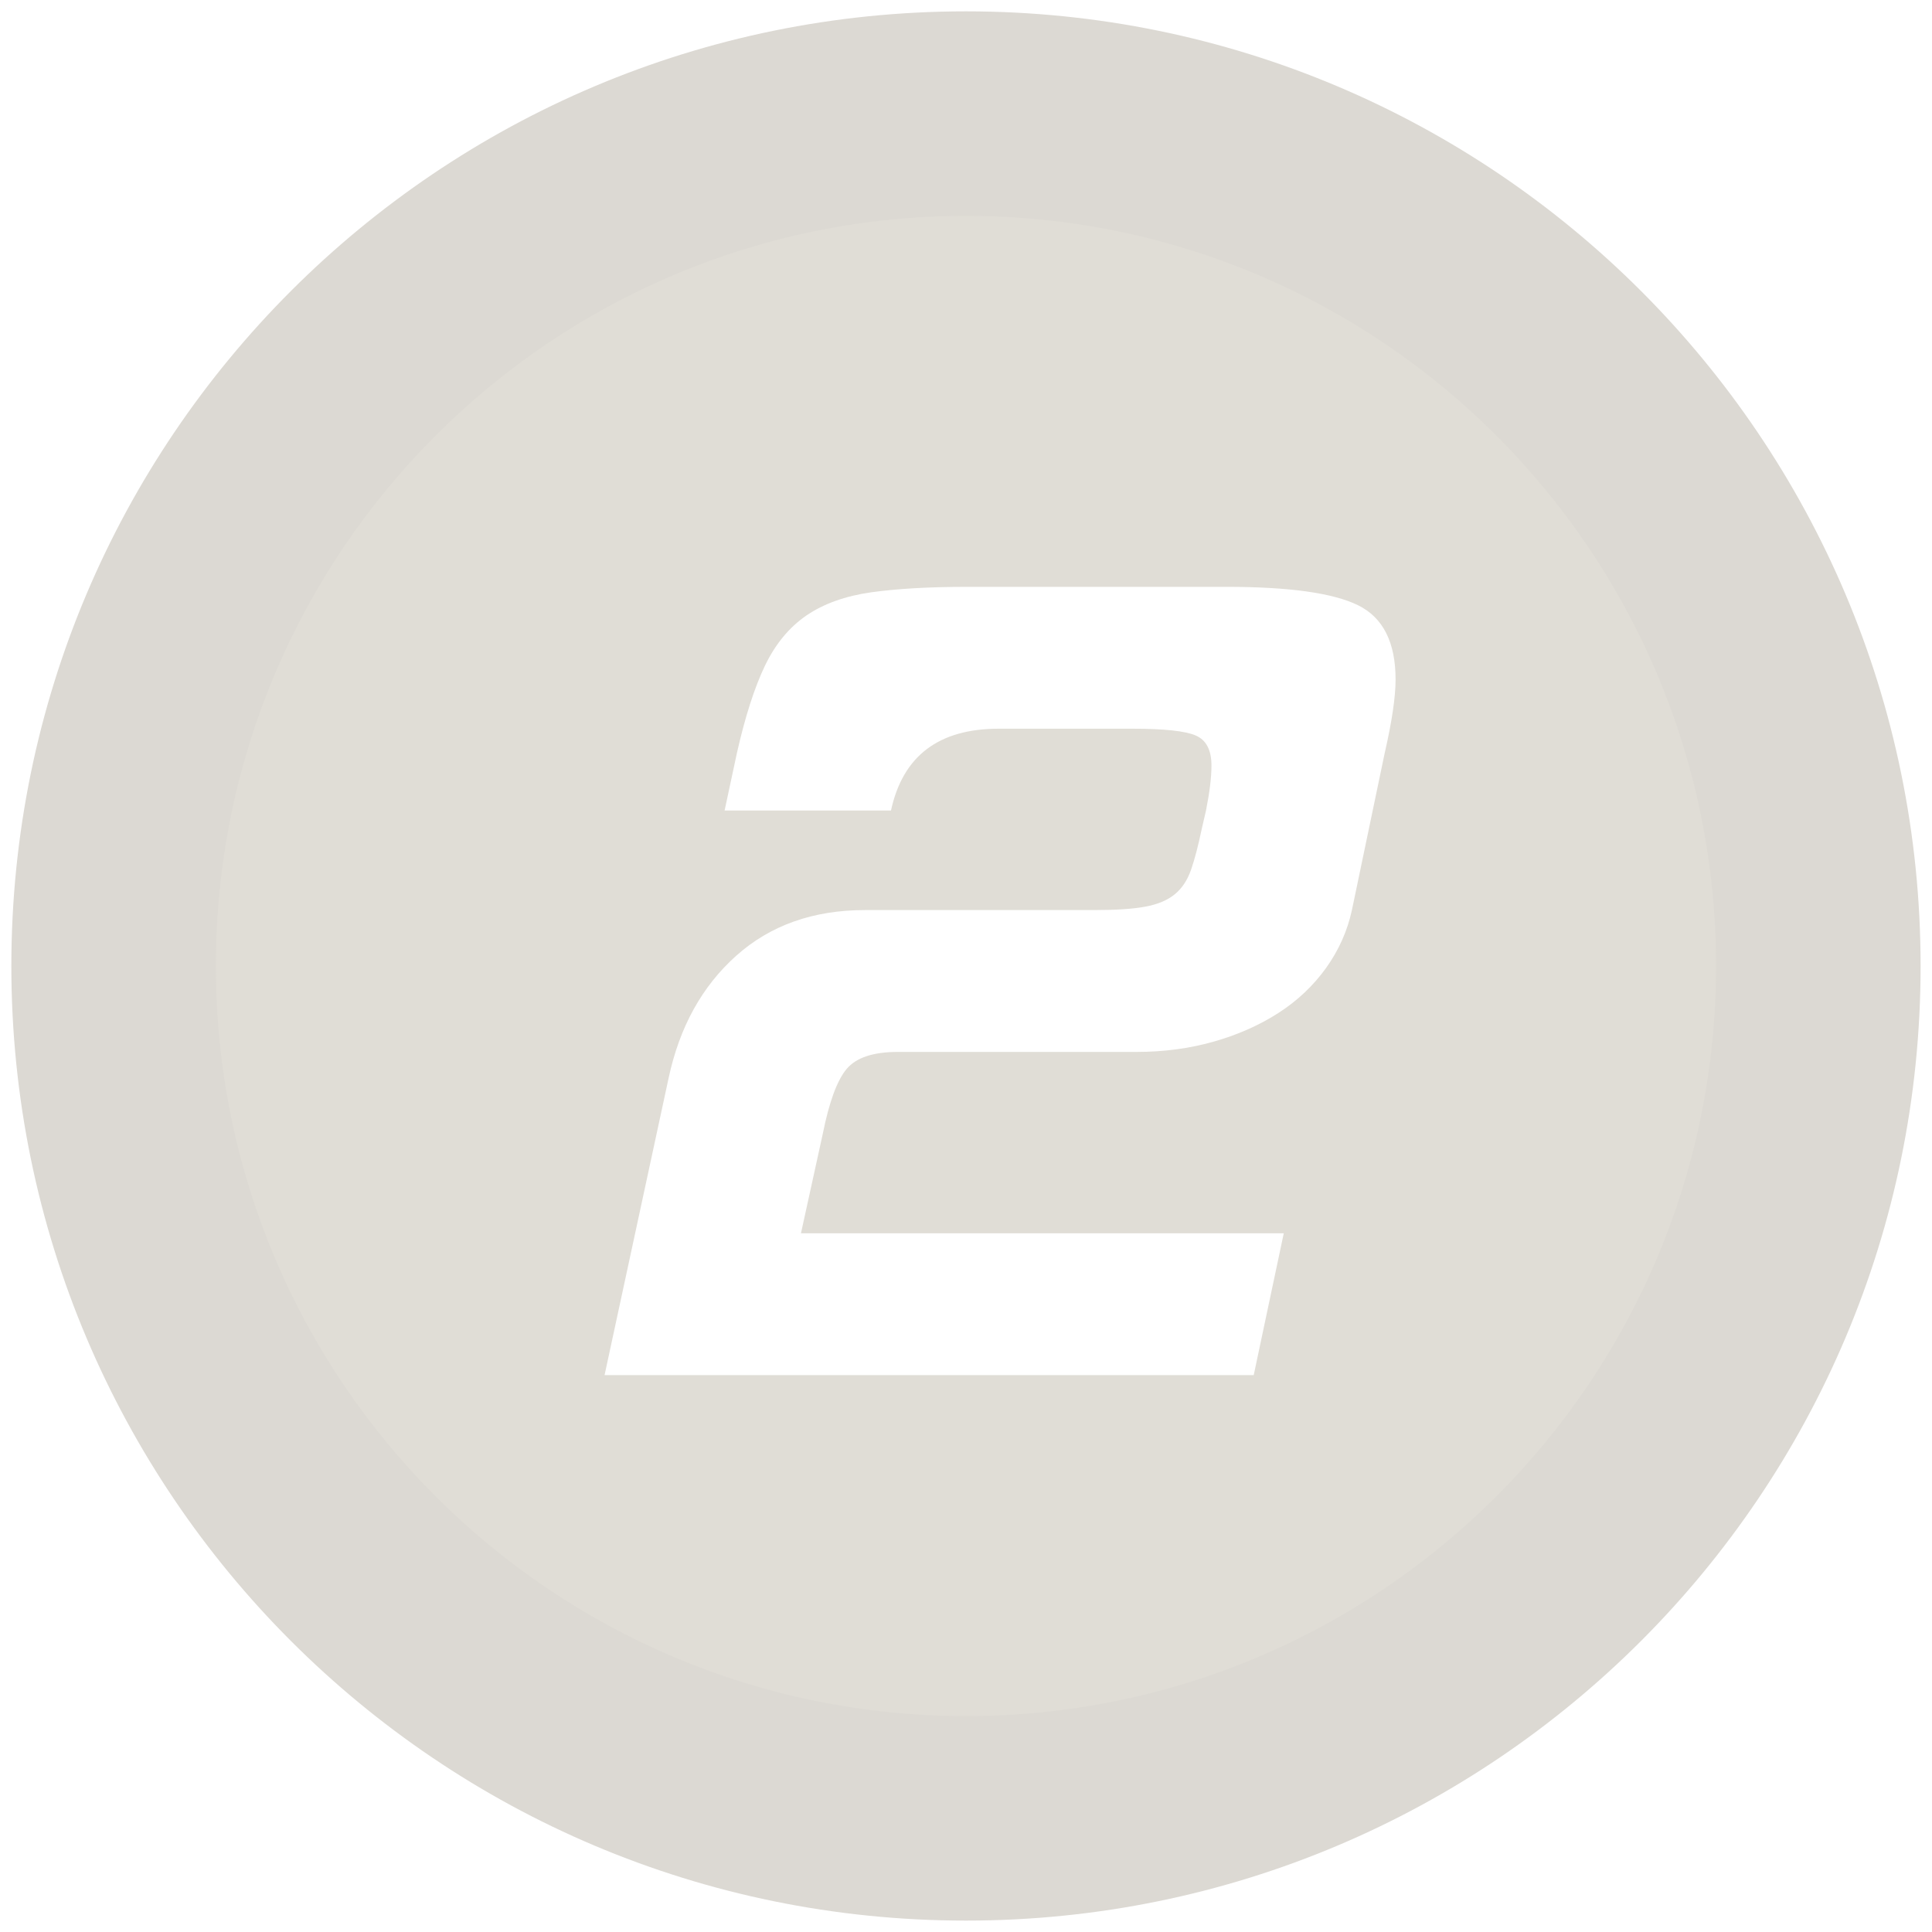 <?xml version="1.0" encoding="UTF-8"?>
<svg width="40px" height="40px" viewBox="0 0 40 40" version="1.1" xmlns="http://www.w3.org/2000/svg" xmlns:xlink="http://www.w3.org/1999/xlink">
    <!-- Generator: Sketch 50.2 (55047) - http://www.bohemiancoding.com/sketch -->
    <title>2</title>
    <desc>Created with Sketch.</desc>
    <defs></defs>
    <g id="Page-1" stroke="none" stroke-width="1" fill="none" fill-rule="evenodd">
        <g id="战果" transform="translate(-1254, -625)">
            <g id="Group" transform="translate(1100, 56)">
                <g id="2" transform="translate(150, 565)">
                    <g id="Group" transform="translate(4.235, 4.235)">
                        <path d="M19.765,36.706 C10.408,36.706 2.824,29.121 2.824,19.765 C2.824,10.408 10.408,2.824 19.765,2.824 C29.121,2.824 36.706,10.408 36.706,19.765 C36.706,29.121 29.121,36.706 19.765,36.706 Z M25.722,28.235 L26.344,25.299 L16.348,25.299 L16.8,23.238 C16.932,22.579 17.096,22.132 17.294,21.896 C17.492,21.661 17.845,21.544 18.353,21.544 L23.294,21.544 C23.859,21.544 24.391,21.473 24.889,21.332 C25.388,21.191 25.835,20.993 26.231,20.739 C26.626,20.485 26.955,20.174 27.219,19.807 C27.482,19.44 27.661,19.04 27.755,18.607 L28.433,15.36 C28.584,14.701 28.659,14.193 28.659,13.835 C28.659,13.064 28.4,12.551 27.882,12.296 C27.365,12.042 26.456,11.915 25.158,11.915 L19.793,11.915 C19.002,11.915 18.339,11.953 17.802,12.028 C17.266,12.104 16.819,12.264 16.461,12.508 C16.104,12.753 15.816,13.101 15.6,13.553 C15.384,14.005 15.191,14.607 15.021,15.36 L14.767,16.546 L18.212,16.546 C18.456,15.416 19.2,14.852 20.442,14.852 L23.209,14.852 C23.868,14.852 24.306,14.899 24.522,14.993 C24.739,15.087 24.847,15.294 24.847,15.614 C24.847,15.859 24.809,16.169 24.734,16.546 L24.649,16.913 C24.574,17.271 24.499,17.558 24.424,17.774 C24.348,17.991 24.235,18.16 24.085,18.282 C23.934,18.405 23.732,18.489 23.478,18.536 C23.224,18.584 22.871,18.607 22.419,18.607 L17.675,18.607 C16.602,18.607 15.713,18.922 15.007,19.553 C14.301,20.184 13.835,21.026 13.609,22.08 L12.282,28.235 L25.722,28.235 Z" id="Combined-Shape" fill="#E0DDD6"></path>
                        <path d="M19.765,39.529 C8.849,39.529 0,30.68 0,19.765 C0,8.849 8.849,0 19.765,0 C30.68,0 39.529,8.849 39.529,19.765 C39.529,30.68 30.68,39.529 19.765,39.529 Z M19.765,35.294 C28.341,35.294 35.294,28.341 35.294,19.765 C35.294,11.188 28.341,4.235 19.765,4.235 C11.188,4.235 4.235,11.188 4.235,19.765 C4.235,28.341 11.188,35.294 19.765,35.294 Z" id="Combined-Shape" fill="#DCD9D3"></path>
                    </g>
                </g>
            </g>
        </g>
    </g>
</svg>